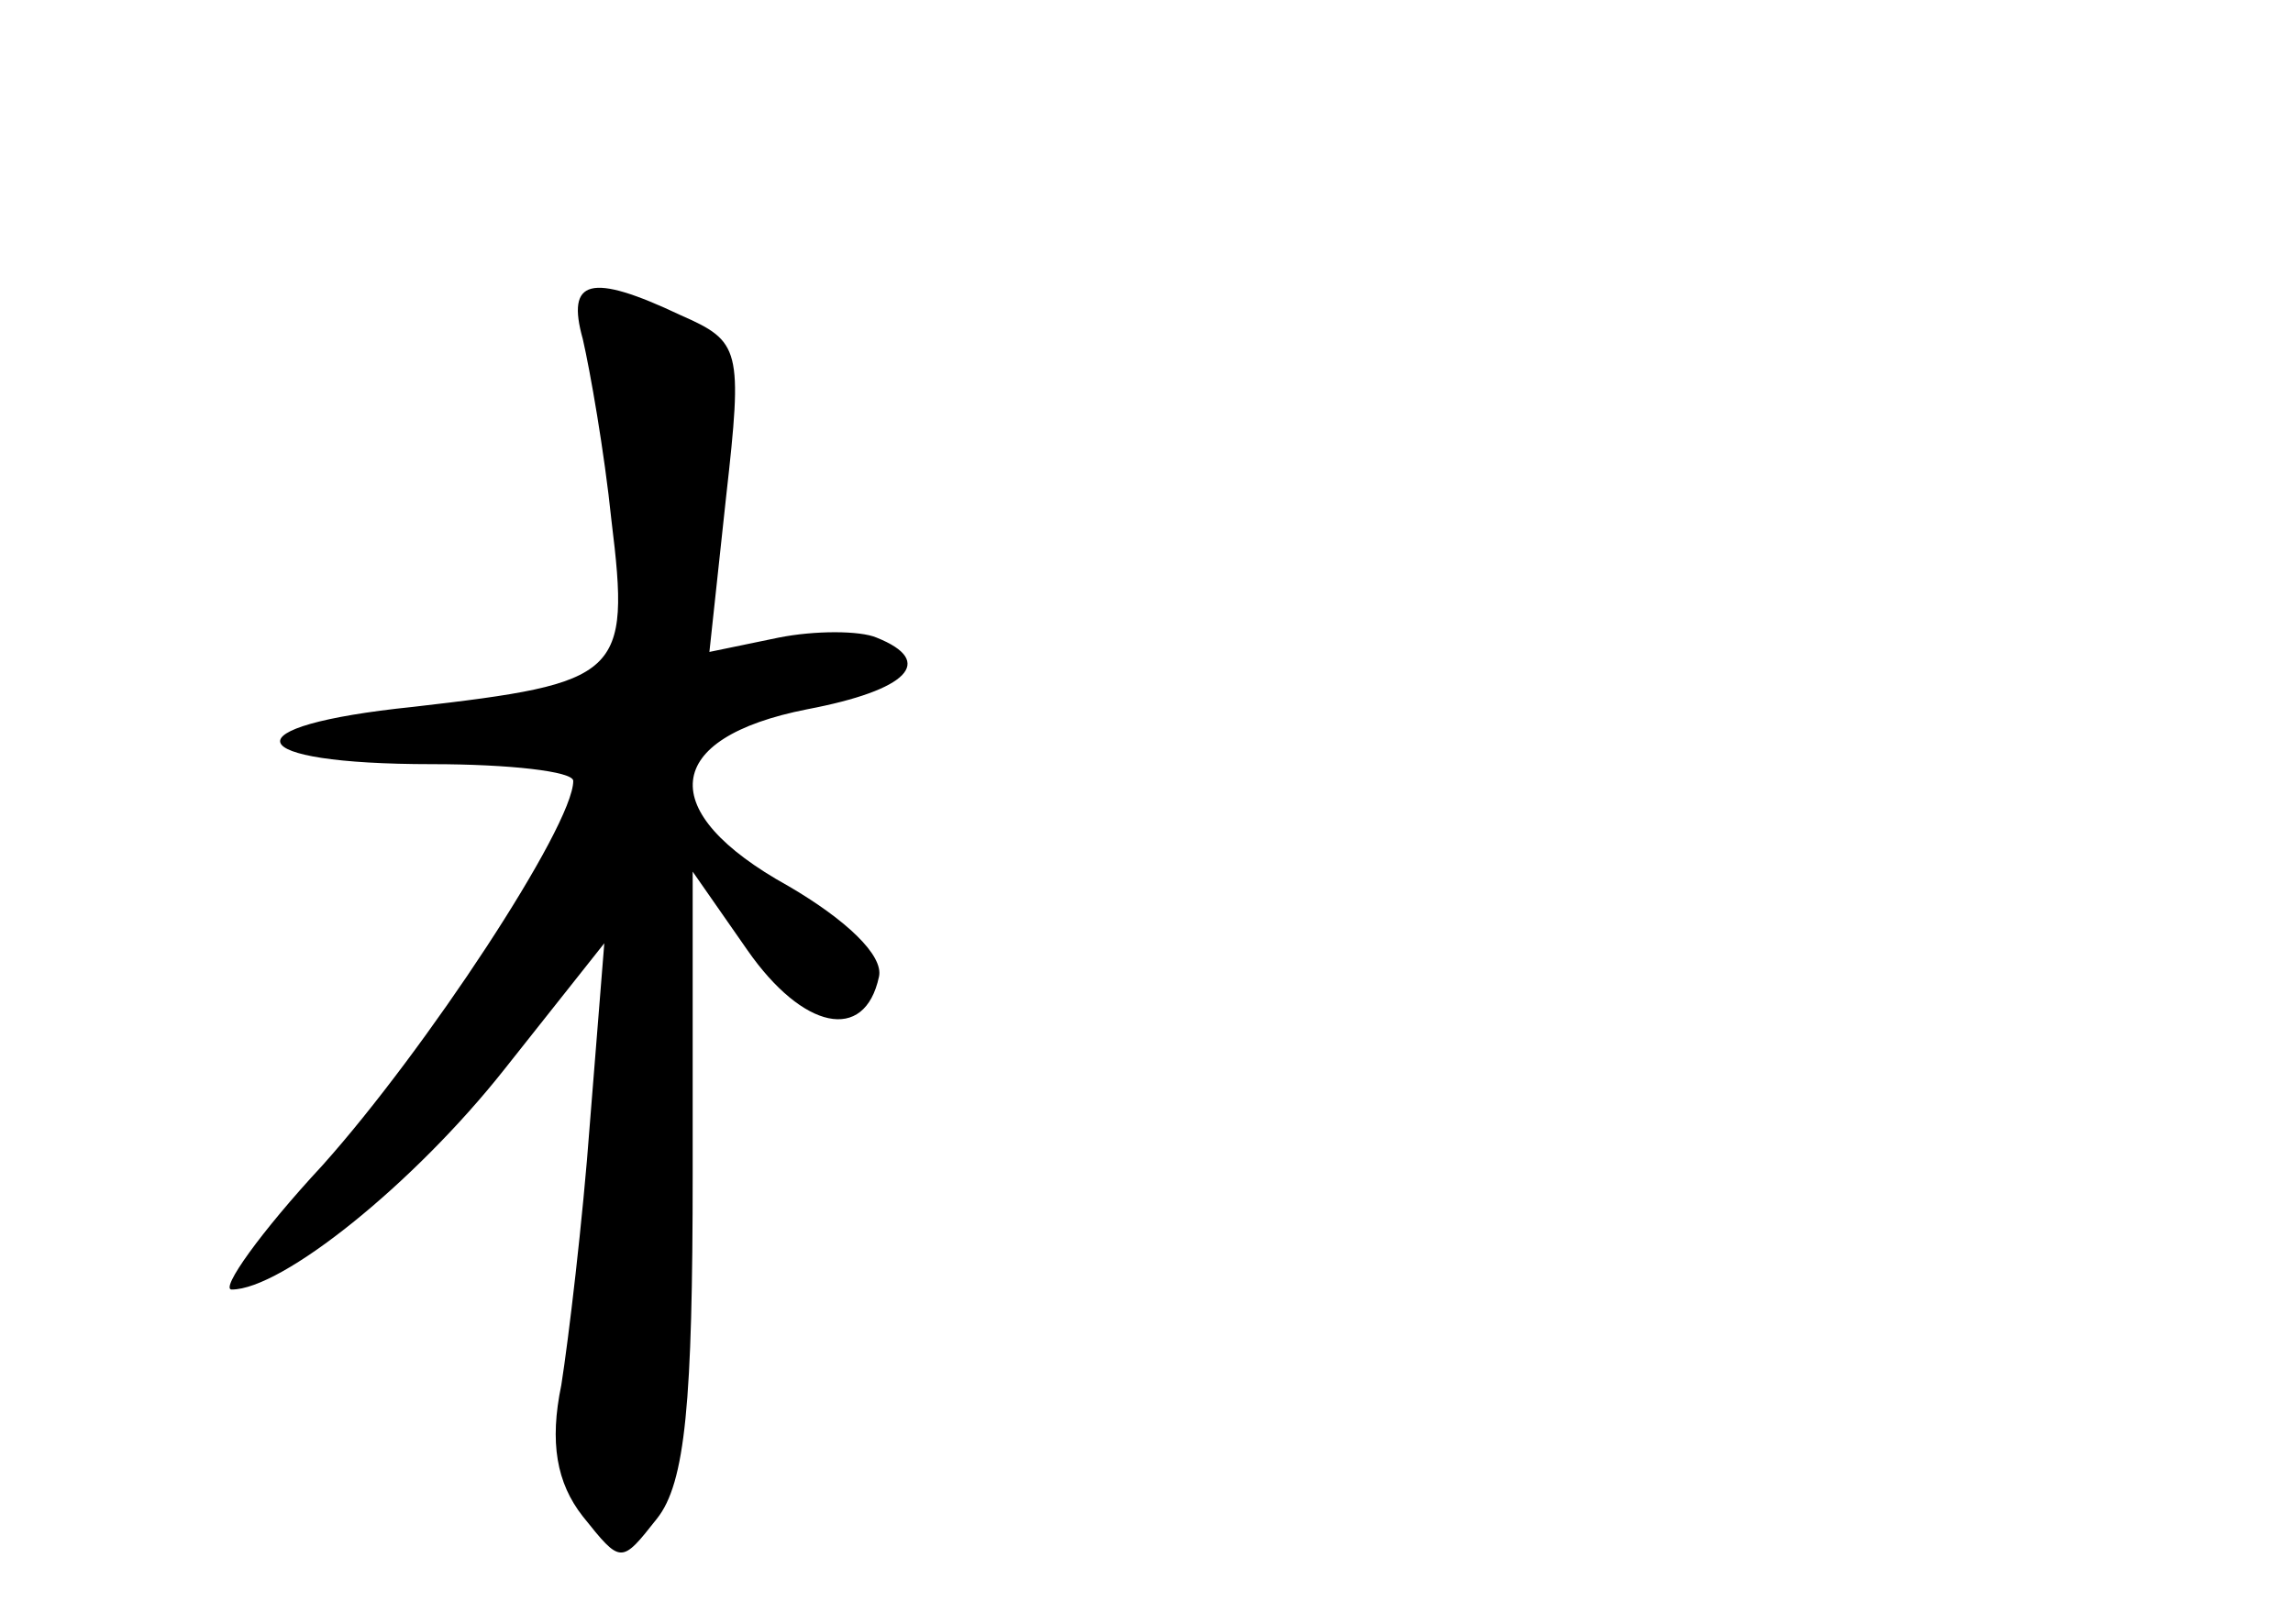 <?xml version="1.0" standalone="no"?>
<!DOCTYPE svg PUBLIC "-//W3C//DTD SVG 20010904//EN"
 "http://www.w3.org/TR/2001/REC-SVG-20010904/DTD/svg10.dtd">
<svg version="1.0" xmlns="http://www.w3.org/2000/svg"
 width="96pt" height="68pt" viewBox="0 0 96 68"
 preserveAspectRatio="xMidYMid meet">
<g transform="translate(0,68) scale(0.1,-0.1)"
fill="#000000" stroke="none">
<path d="M244 538 c3 -13 9 -47 12 -76 8 -65 4 -68 -83 -78 -78 -8 -73 -24 8
-24 32 0 59 -3 59 -7 0 -19 -62 -113 -105 -161 -26 -28 -43 -52 -38 -52 21 0
76 44 114 92 l42 53 -6 -75 c-3 -41 -9 -91 -12 -110 -5 -24 -2 -41 9 -55 16
-20 16 -20 31 -1 12 15 15 49 15 145 l0 126 23 -33 c23 -33 49 -39 55 -11 2 9
-14 24 -38 38 -56 31 -53 62 8 74 42 8 54 20 29 30 -7 3 -26 3 -41 0 l-29 -6
7 65 c7 62 6 65 -19 76 -38 18 -48 15 -41 -10z"/>
</g>
</svg>
